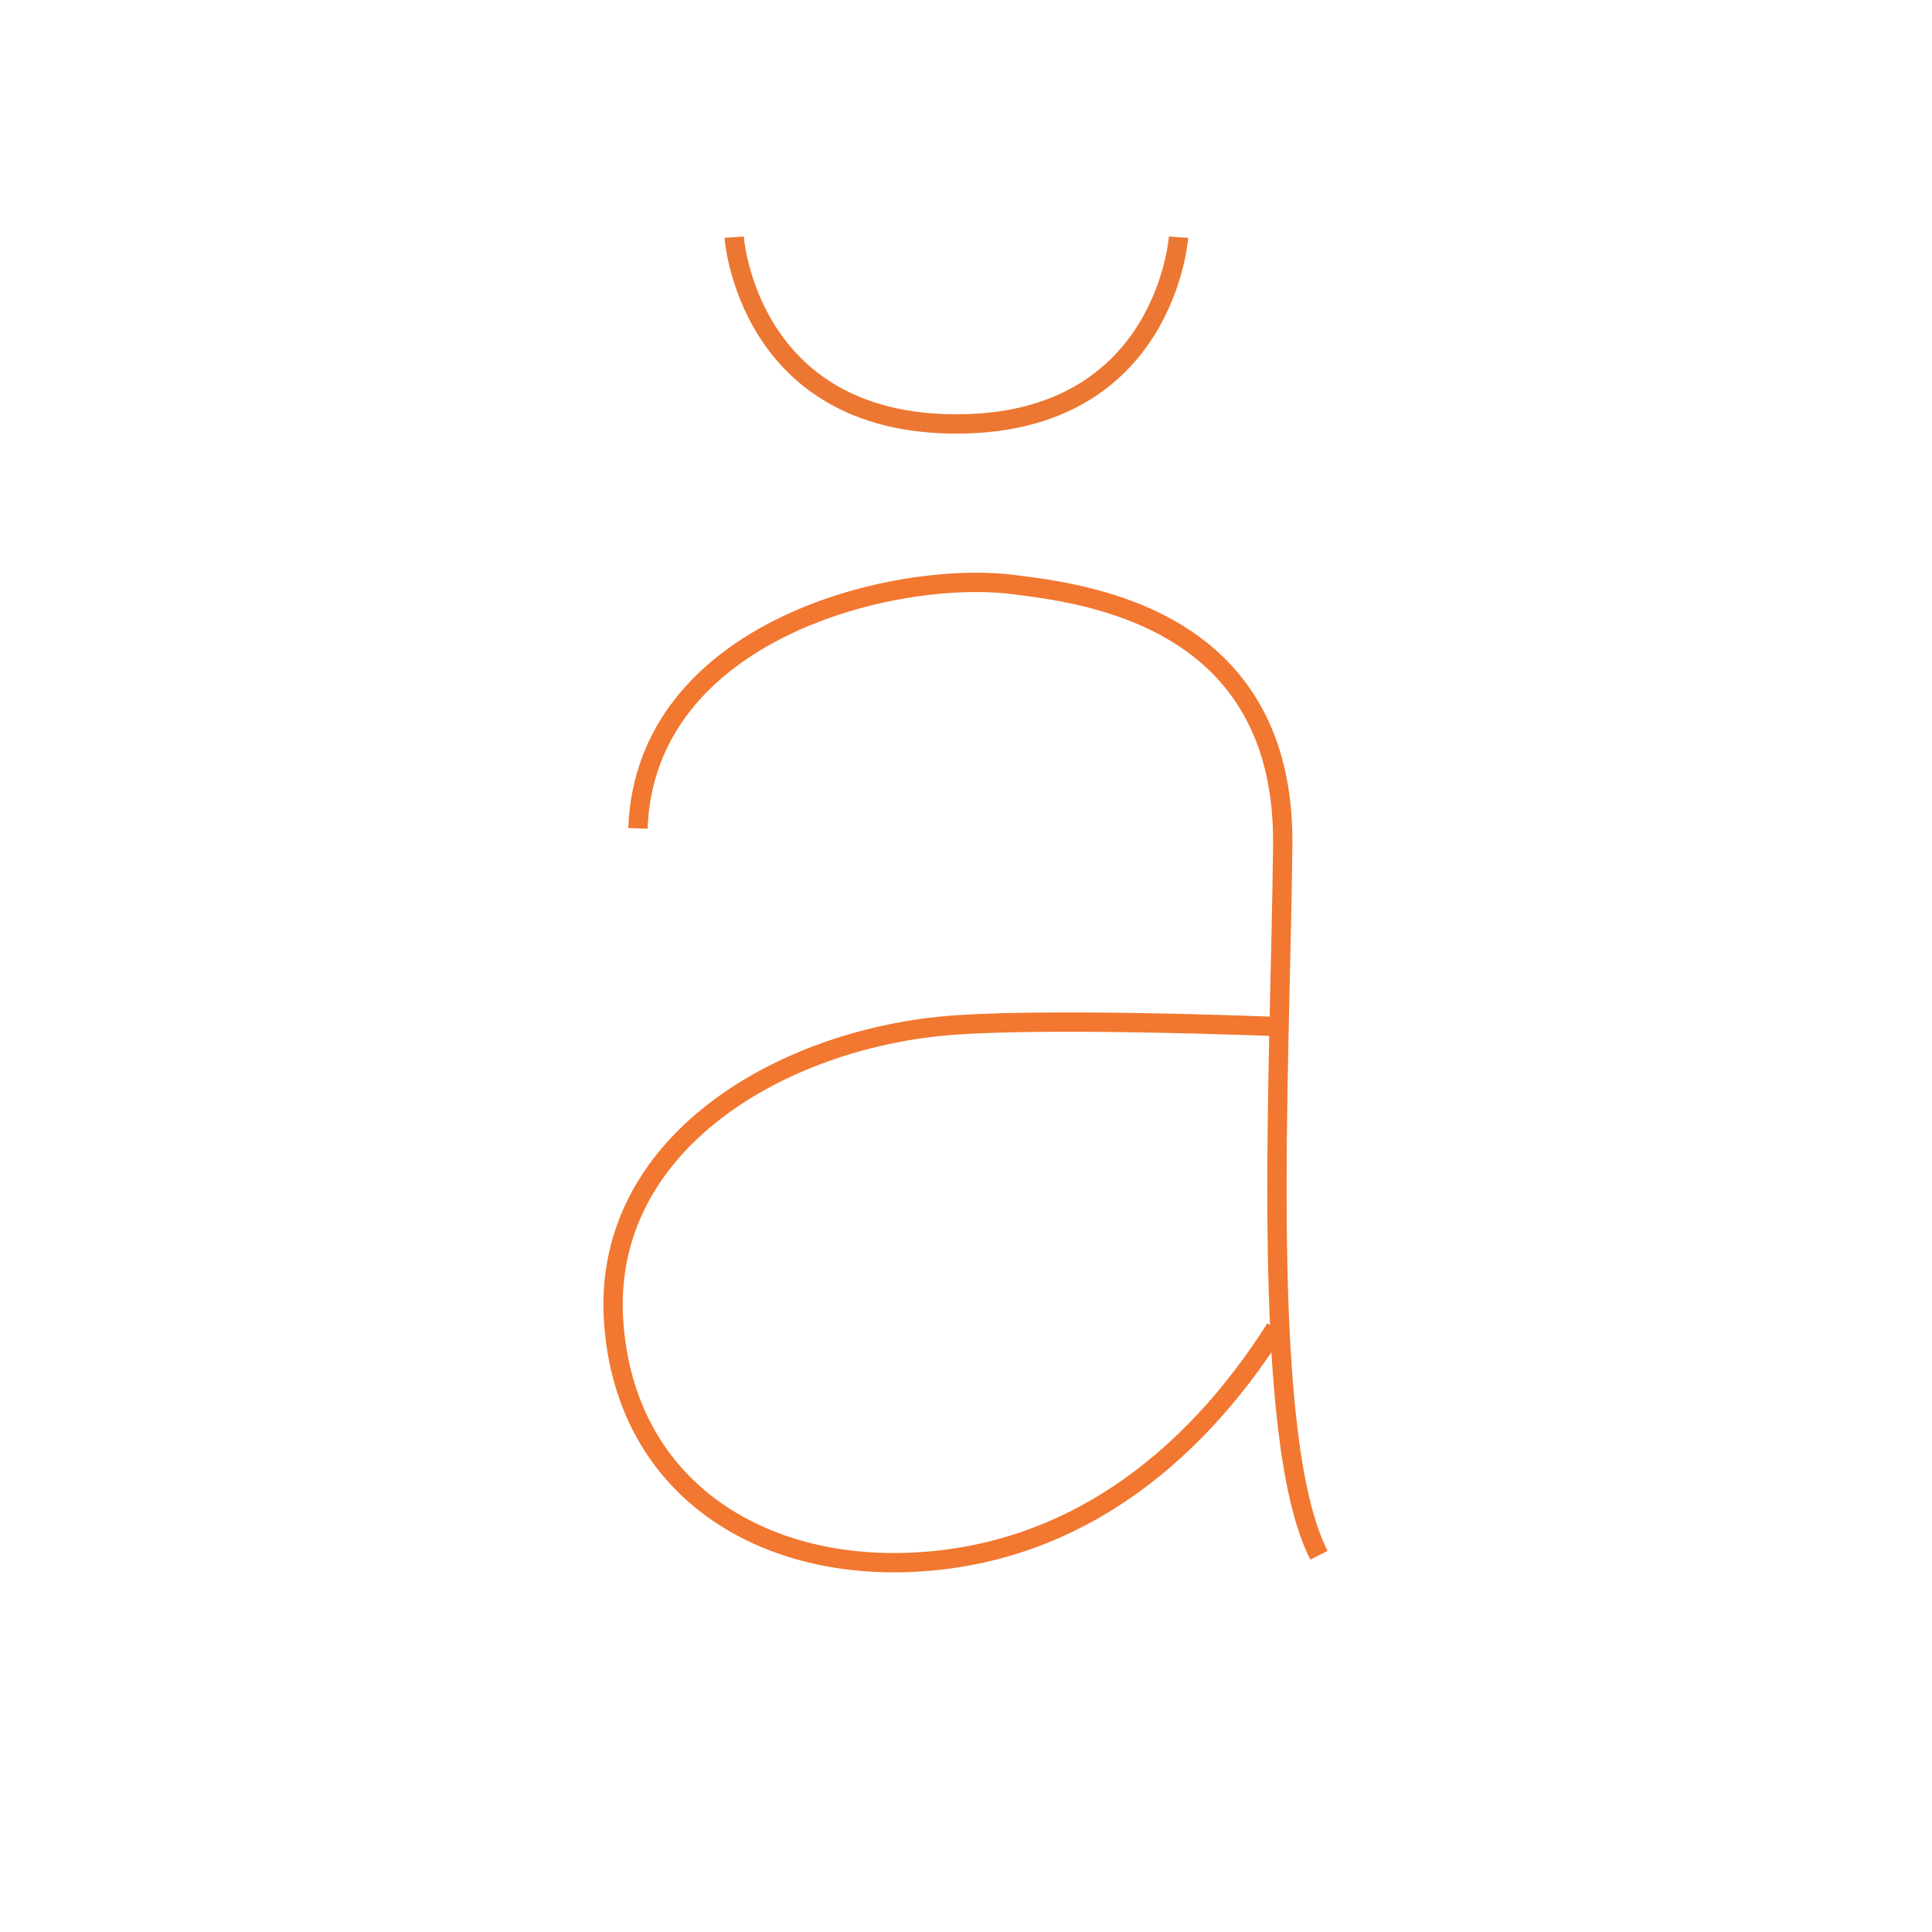 <?xml version="1.0" encoding="utf-8"?>
<!-- Generator: Adobe Illustrator 13.0.0, SVG Export Plug-In . SVG Version: 6.00 Build 14948)  -->
<!DOCTYPE svg PUBLIC "-//W3C//DTD SVG 1.1//EN" "http://www.w3.org/Graphics/SVG/1.1/DTD/svg11.dtd">
<svg version="1.1" id="Calque_1" xmlns="http://www.w3.org/2000/svg" xmlns:xlink="http://www.w3.org/1999/xlink" x="0px" y="0px"
	 width="100px" height="100px" viewBox="0 0 100 100" enable-background="new 0 0 100 100" xml:space="preserve">
<path fill="none" stroke="#F27730" stroke-miterlimit="10" d="M33.019,42.875c0.375-10.25,13.25-13.375,19.375-12.625
	c3.879,0.475,14.125,1.75,14,13.5s-1.25,30.625,1.875,36.75"/>
<path fill="none" stroke="#F27730" stroke-miterlimit="10" d="M66.144,53.135c0,0-12.75-0.521-17.625,0
	c-8.488,0.906-17.433,6.266-16.75,15.367c0.625,8.335,7.297,12.615,15.125,12.373c8.375-0.261,14.75-5.21,19.125-12.112"/>
<path fill="none" stroke="#EC7732" d="M38,12.277c0,0,0.667,9.667,11.5,9.667S61,12.278,61,12.278"/>
</svg>
